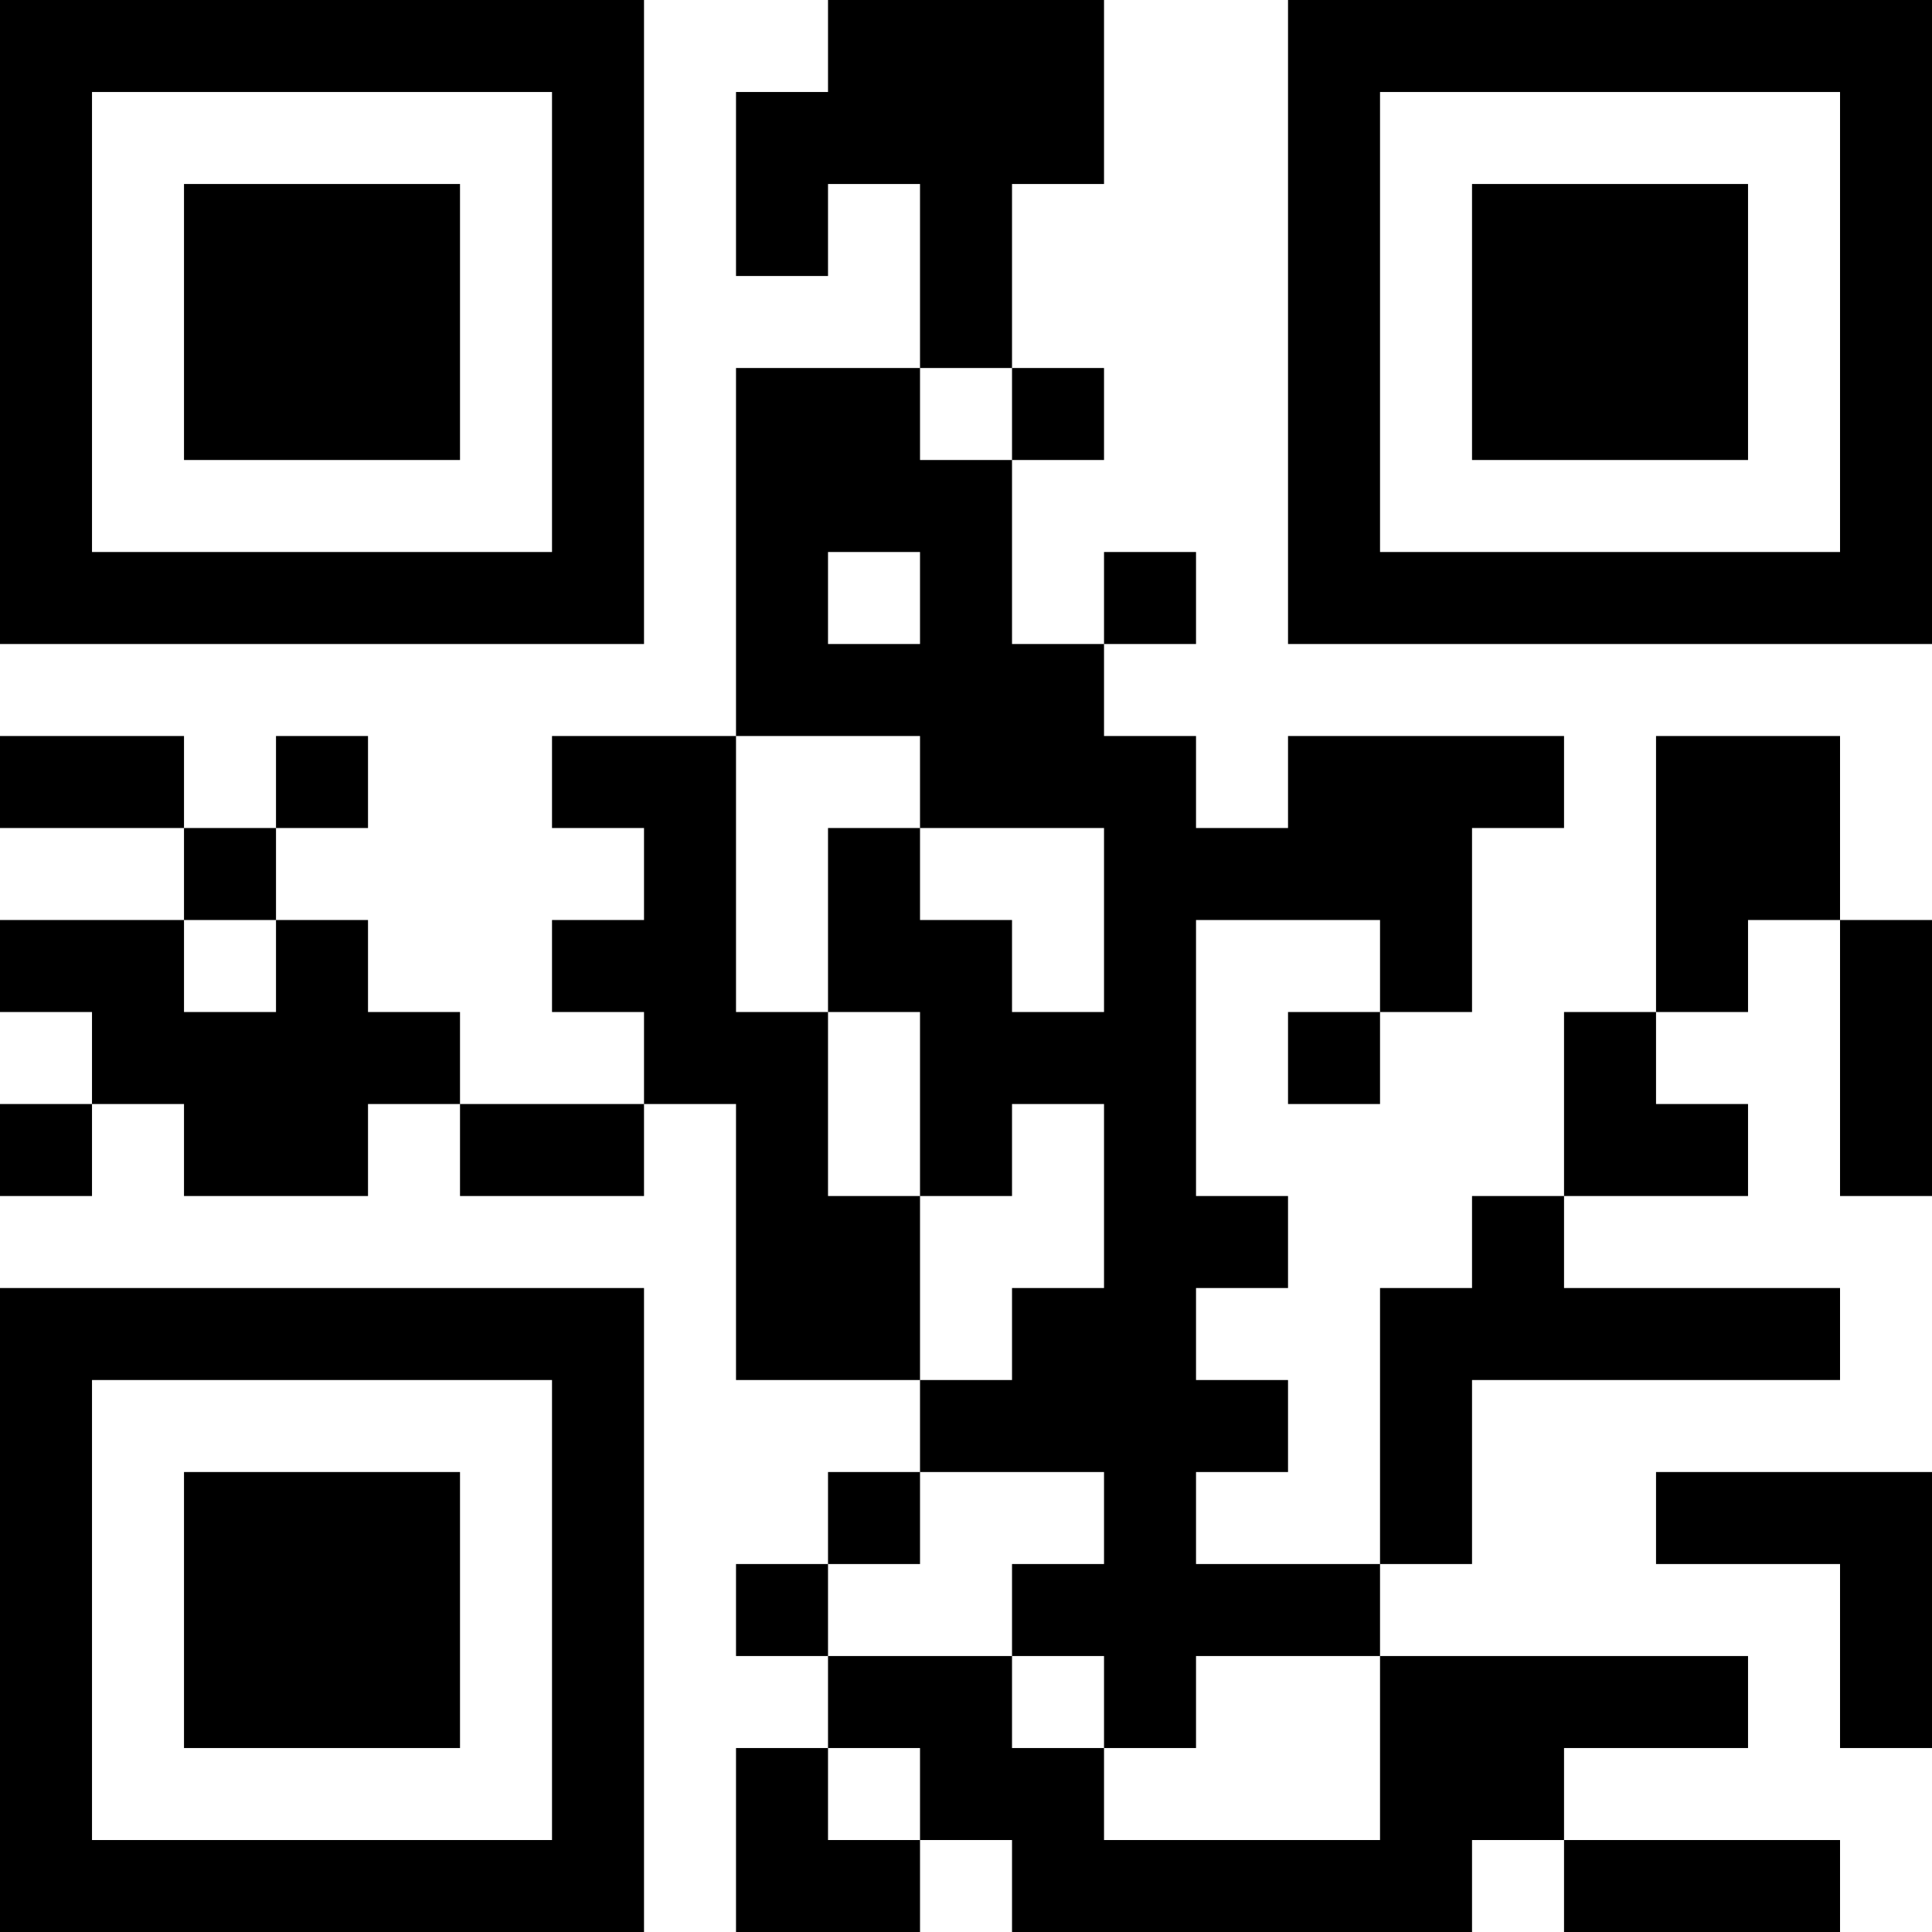 <?xml version="1.0" encoding="UTF-8"?>
<svg xmlns="http://www.w3.org/2000/svg" version="1.1" width="200" height="200" viewBox="0 0 200 200"><rect x="0" y="0" width="200" height="200" fill="#ffffff"/><g transform="scale(9.524)"><g transform="translate(0,0)"><path fill-rule="evenodd" d="M9 0L9 1L8 1L8 3L9 3L9 2L10 2L10 4L8 4L8 8L6 8L6 9L7 9L7 10L6 10L6 11L7 11L7 12L5 12L5 11L4 11L4 10L3 10L3 9L4 9L4 8L3 8L3 9L2 9L2 8L0 8L0 9L2 9L2 10L0 10L0 11L1 11L1 12L0 12L0 13L1 13L1 12L2 12L2 13L4 13L4 12L5 12L5 13L7 13L7 12L8 12L8 15L10 15L10 16L9 16L9 17L8 17L8 18L9 18L9 19L8 19L8 21L10 21L10 20L11 20L11 21L16 21L16 20L17 20L17 21L20 21L20 20L17 20L17 19L19 19L19 18L15 18L15 17L16 17L16 15L20 15L20 14L17 14L17 13L19 13L19 12L18 12L18 11L19 11L19 10L20 10L20 13L21 13L21 10L20 10L20 8L18 8L18 11L17 11L17 13L16 13L16 14L15 14L15 17L13 17L13 16L14 16L14 15L13 15L13 14L14 14L14 13L13 13L13 10L15 10L15 11L14 11L14 12L15 12L15 11L16 11L16 9L17 9L17 8L14 8L14 9L13 9L13 8L12 8L12 7L13 7L13 6L12 6L12 7L11 7L11 5L12 5L12 4L11 4L11 2L12 2L12 0ZM10 4L10 5L11 5L11 4ZM9 6L9 7L10 7L10 6ZM8 8L8 11L9 11L9 13L10 13L10 15L11 15L11 14L12 14L12 12L11 12L11 13L10 13L10 11L9 11L9 9L10 9L10 10L11 10L11 11L12 11L12 9L10 9L10 8ZM2 10L2 11L3 11L3 10ZM10 16L10 17L9 17L9 18L11 18L11 19L12 19L12 20L15 20L15 18L13 18L13 19L12 19L12 18L11 18L11 17L12 17L12 16ZM18 16L18 17L20 17L20 19L21 19L21 16ZM9 19L9 20L10 20L10 19ZM0 0L0 7L7 7L7 0ZM1 1L1 6L6 6L6 1ZM2 2L2 5L5 5L5 2ZM14 0L14 7L21 7L21 0ZM15 1L15 6L20 6L20 1ZM16 2L16 5L19 5L19 2ZM0 14L0 21L7 21L7 14ZM1 15L1 20L6 20L6 15ZM2 16L2 19L5 19L5 16Z" fill="#000000"/></g></g></svg>
